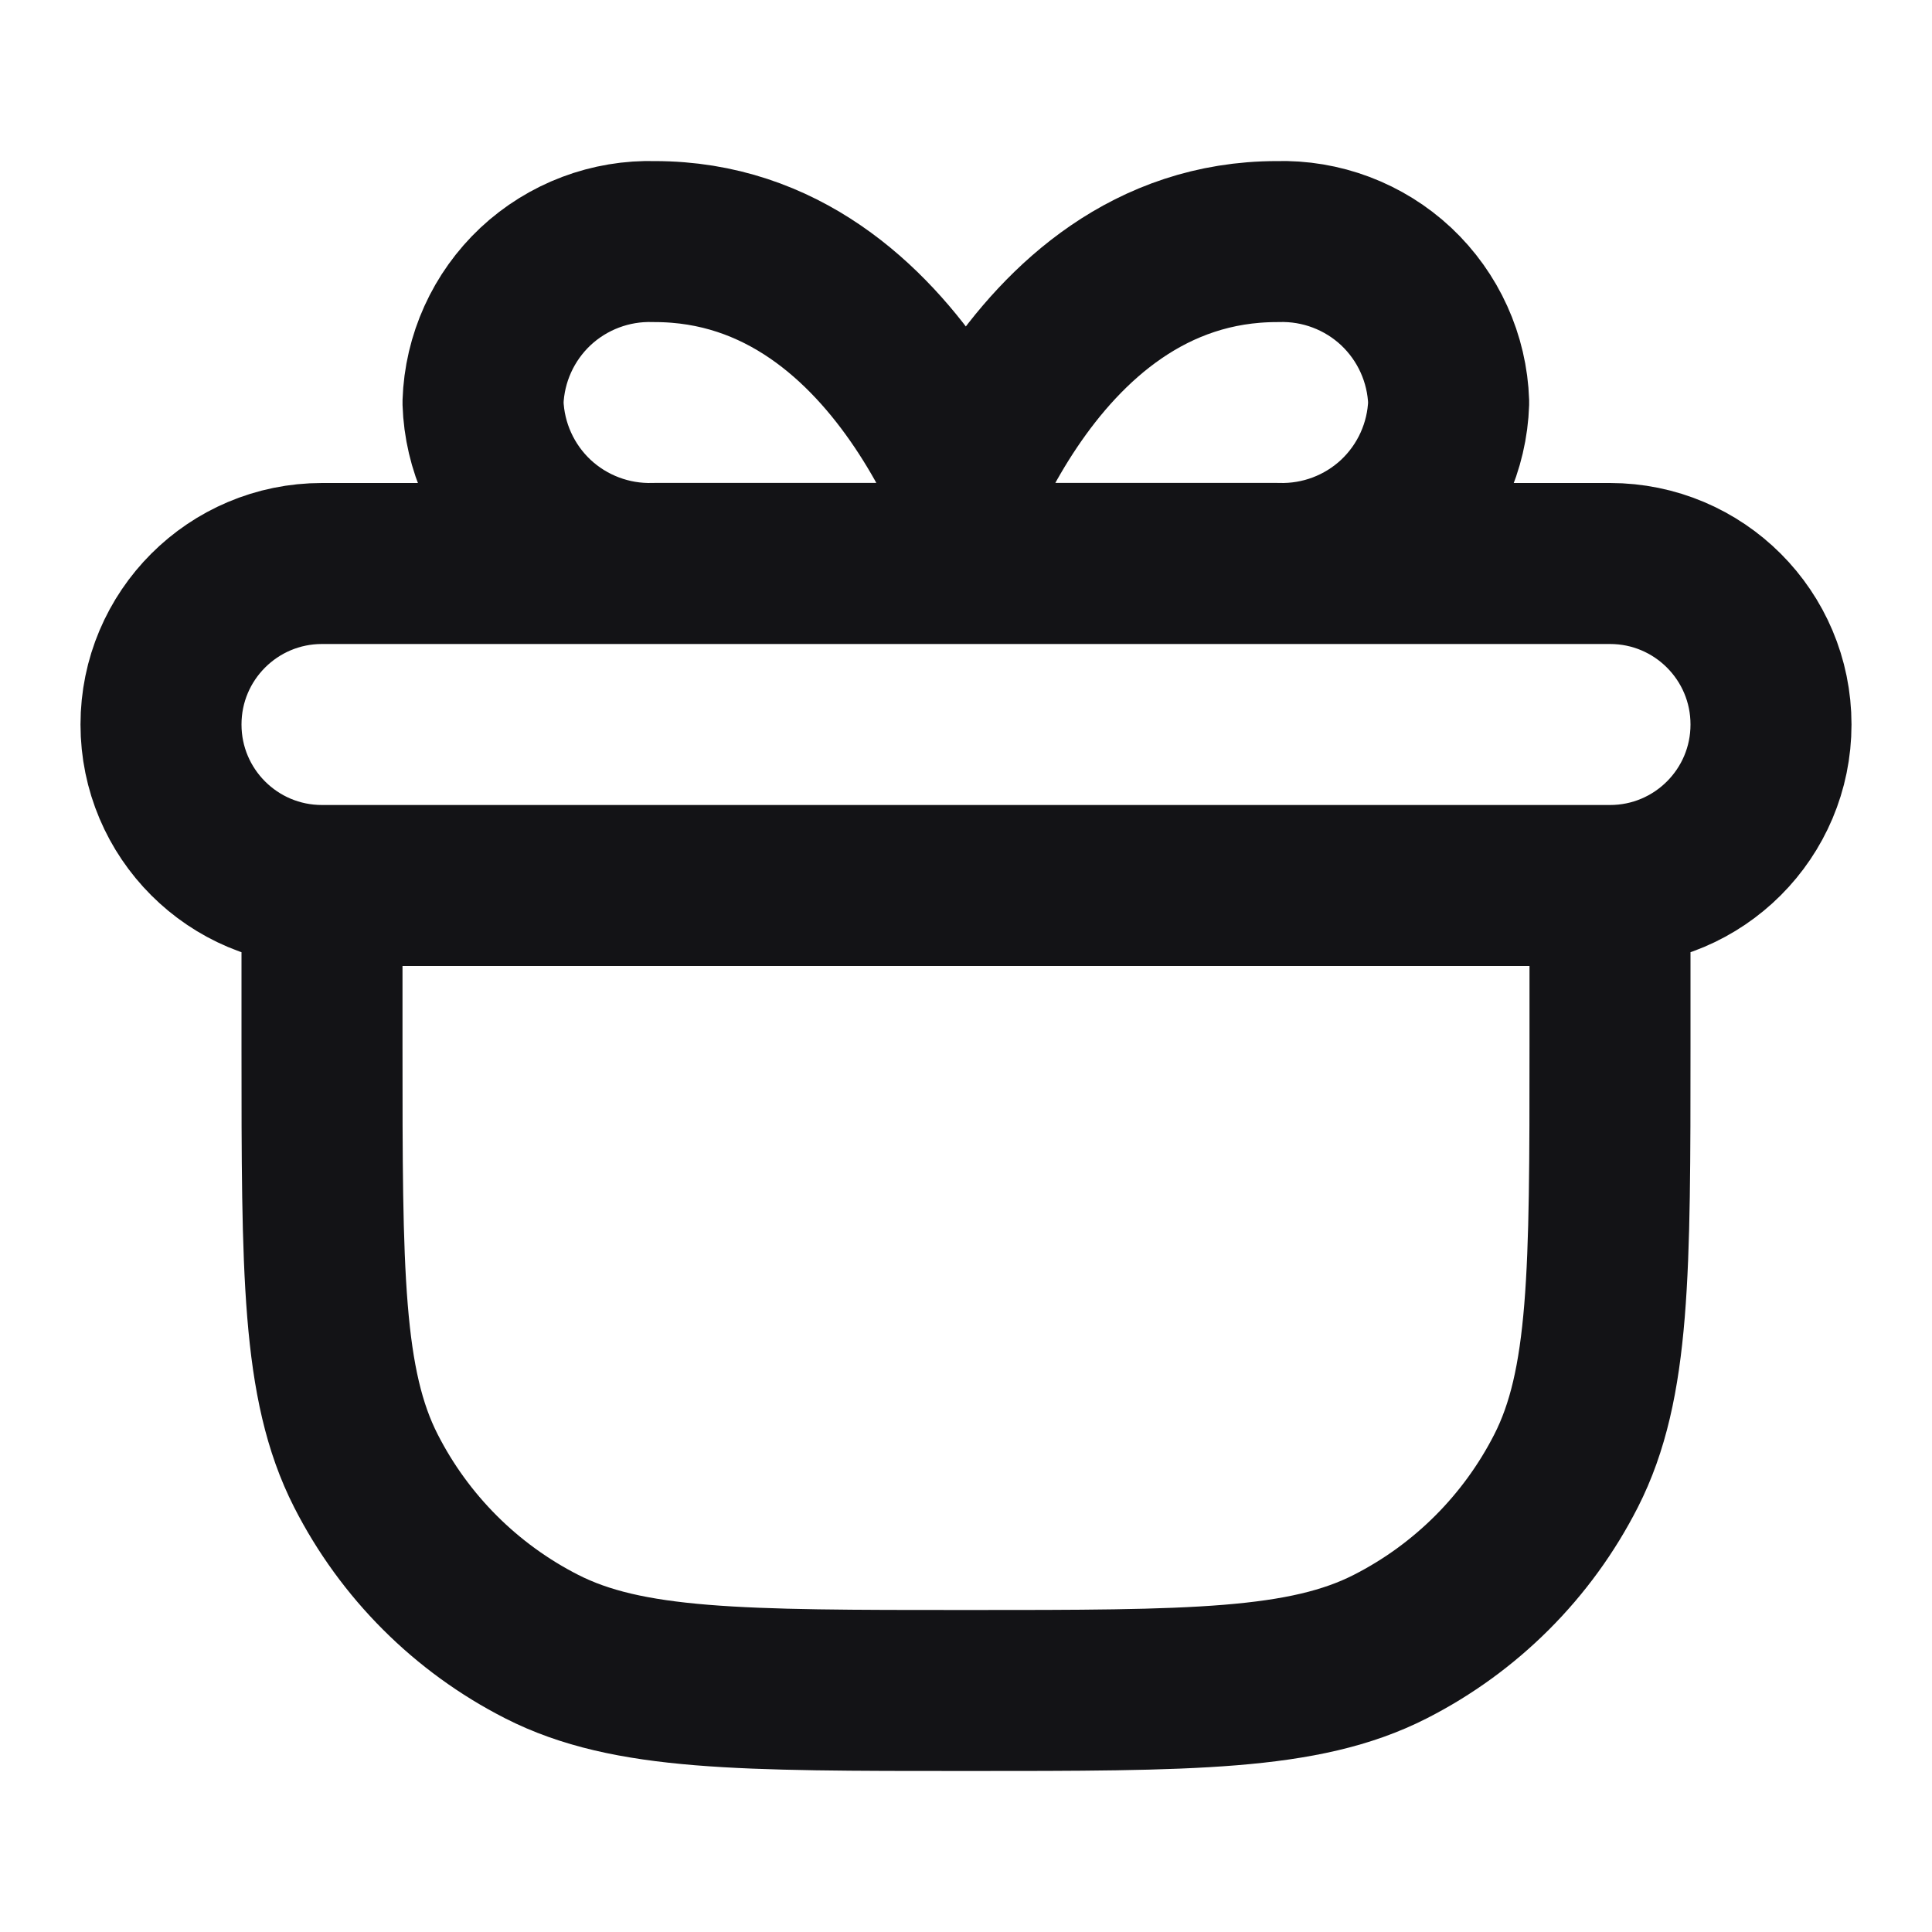 <svg width="24" height="24" viewBox="0 0 24 24" fill="none" xmlns="http://www.w3.org/2000/svg">
<path d="M4 11V13C4 15.8 4 17.2 4.545 18.27C5.024 19.211 5.789 19.976 6.73 20.455C7.8 21 9.2 21 12 21C14.8 21 16.2 21 17.27 20.455C18.211 19.976 18.976 19.211 19.455 18.27C20 17.2 20 15.8 20 13L20 11M4 11H20M4 11C2.895 11 2 10.105 2 9C2 7.895 2.895 7 4 7H20C21.105 7 22 7.895 22 9C22 10.105 21.105 11 20 11M15.864 6.999H11.6C11.6 6.999 12.71 3.001 15.864 3.001C16.412 2.984 16.944 3.185 17.344 3.559C17.743 3.934 17.978 4.452 17.996 5C17.978 5.548 17.743 6.066 17.344 6.441C16.944 6.815 16.412 7.016 15.864 6.999ZM8.132 6.999H12.396C12.396 6.999 11.286 3.001 8.132 3.001C7.585 2.984 7.052 3.185 6.652 3.559C6.253 3.934 6.018 4.452 6 5C6.018 5.548 6.253 6.066 6.652 6.441C7.052 6.815 7.585 7.016 8.132 6.999Z" stroke="#131316" stroke-width="2" stroke-linecap="round" stroke-linejoin="round"/>
</svg>
